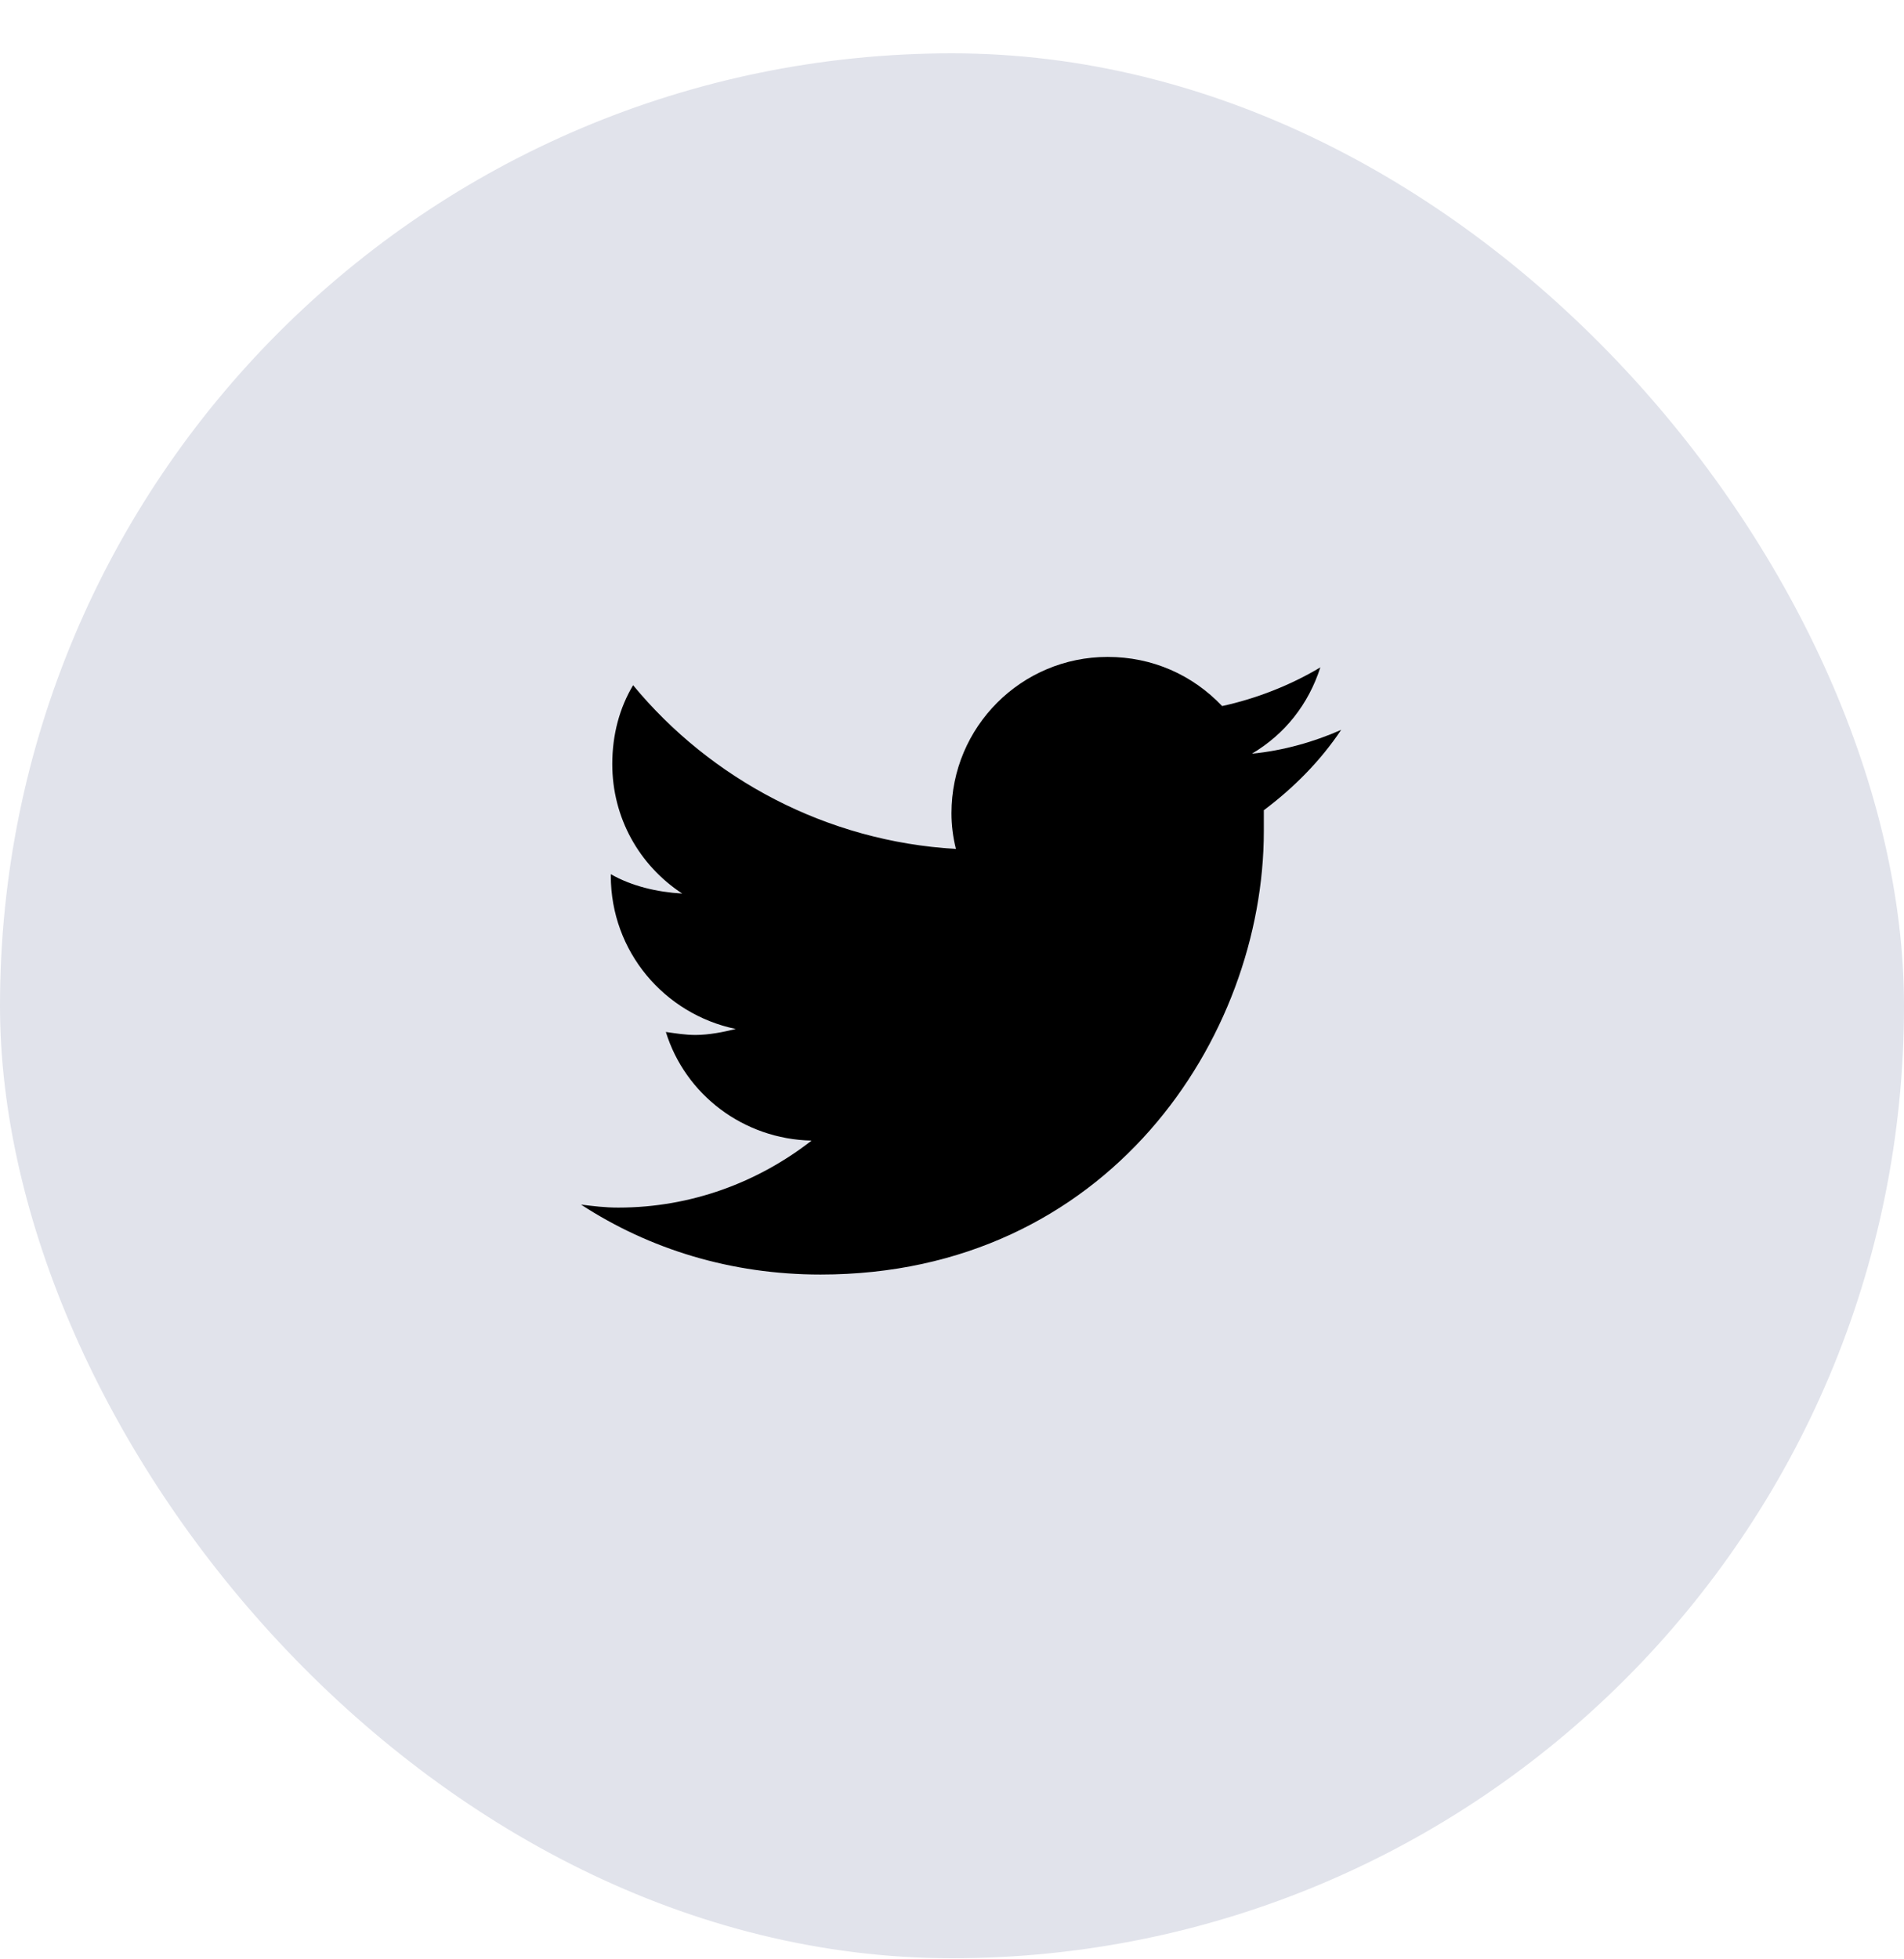 <svg width="35" height="36" viewBox="0 0 35 36" fill="none" xmlns="http://www.w3.org/2000/svg">
<rect y="0.98" width="35" height="35" rx="17.5" fill="#E1E3EB"/>
<path d="M23.232 14.887C23.232 15.023 23.232 15.133 23.232 15.27C23.232 19.07 20.361 23.418 15.084 23.418C13.443 23.418 11.939 22.953 10.681 22.133C10.9 22.16 11.119 22.188 11.365 22.188C12.705 22.188 13.935 21.723 14.919 20.957C13.662 20.93 12.595 20.109 12.24 18.961C12.431 18.988 12.595 19.016 12.787 19.016C13.033 19.016 13.306 18.961 13.525 18.906C12.213 18.633 11.228 17.484 11.228 16.09V16.062C11.611 16.281 12.076 16.391 12.541 16.418C11.748 15.898 11.255 15.023 11.255 14.039C11.255 13.492 11.392 13 11.638 12.59C13.06 14.312 15.193 15.461 17.572 15.598C17.517 15.379 17.49 15.16 17.49 14.941C17.49 13.355 18.775 12.07 20.361 12.07C21.181 12.07 21.919 12.398 22.466 12.973C23.095 12.836 23.724 12.59 24.271 12.262C24.052 12.945 23.615 13.492 23.013 13.848C23.587 13.793 24.162 13.629 24.654 13.41C24.271 13.984 23.779 14.477 23.232 14.887Z" fill="black"/>
</svg>
